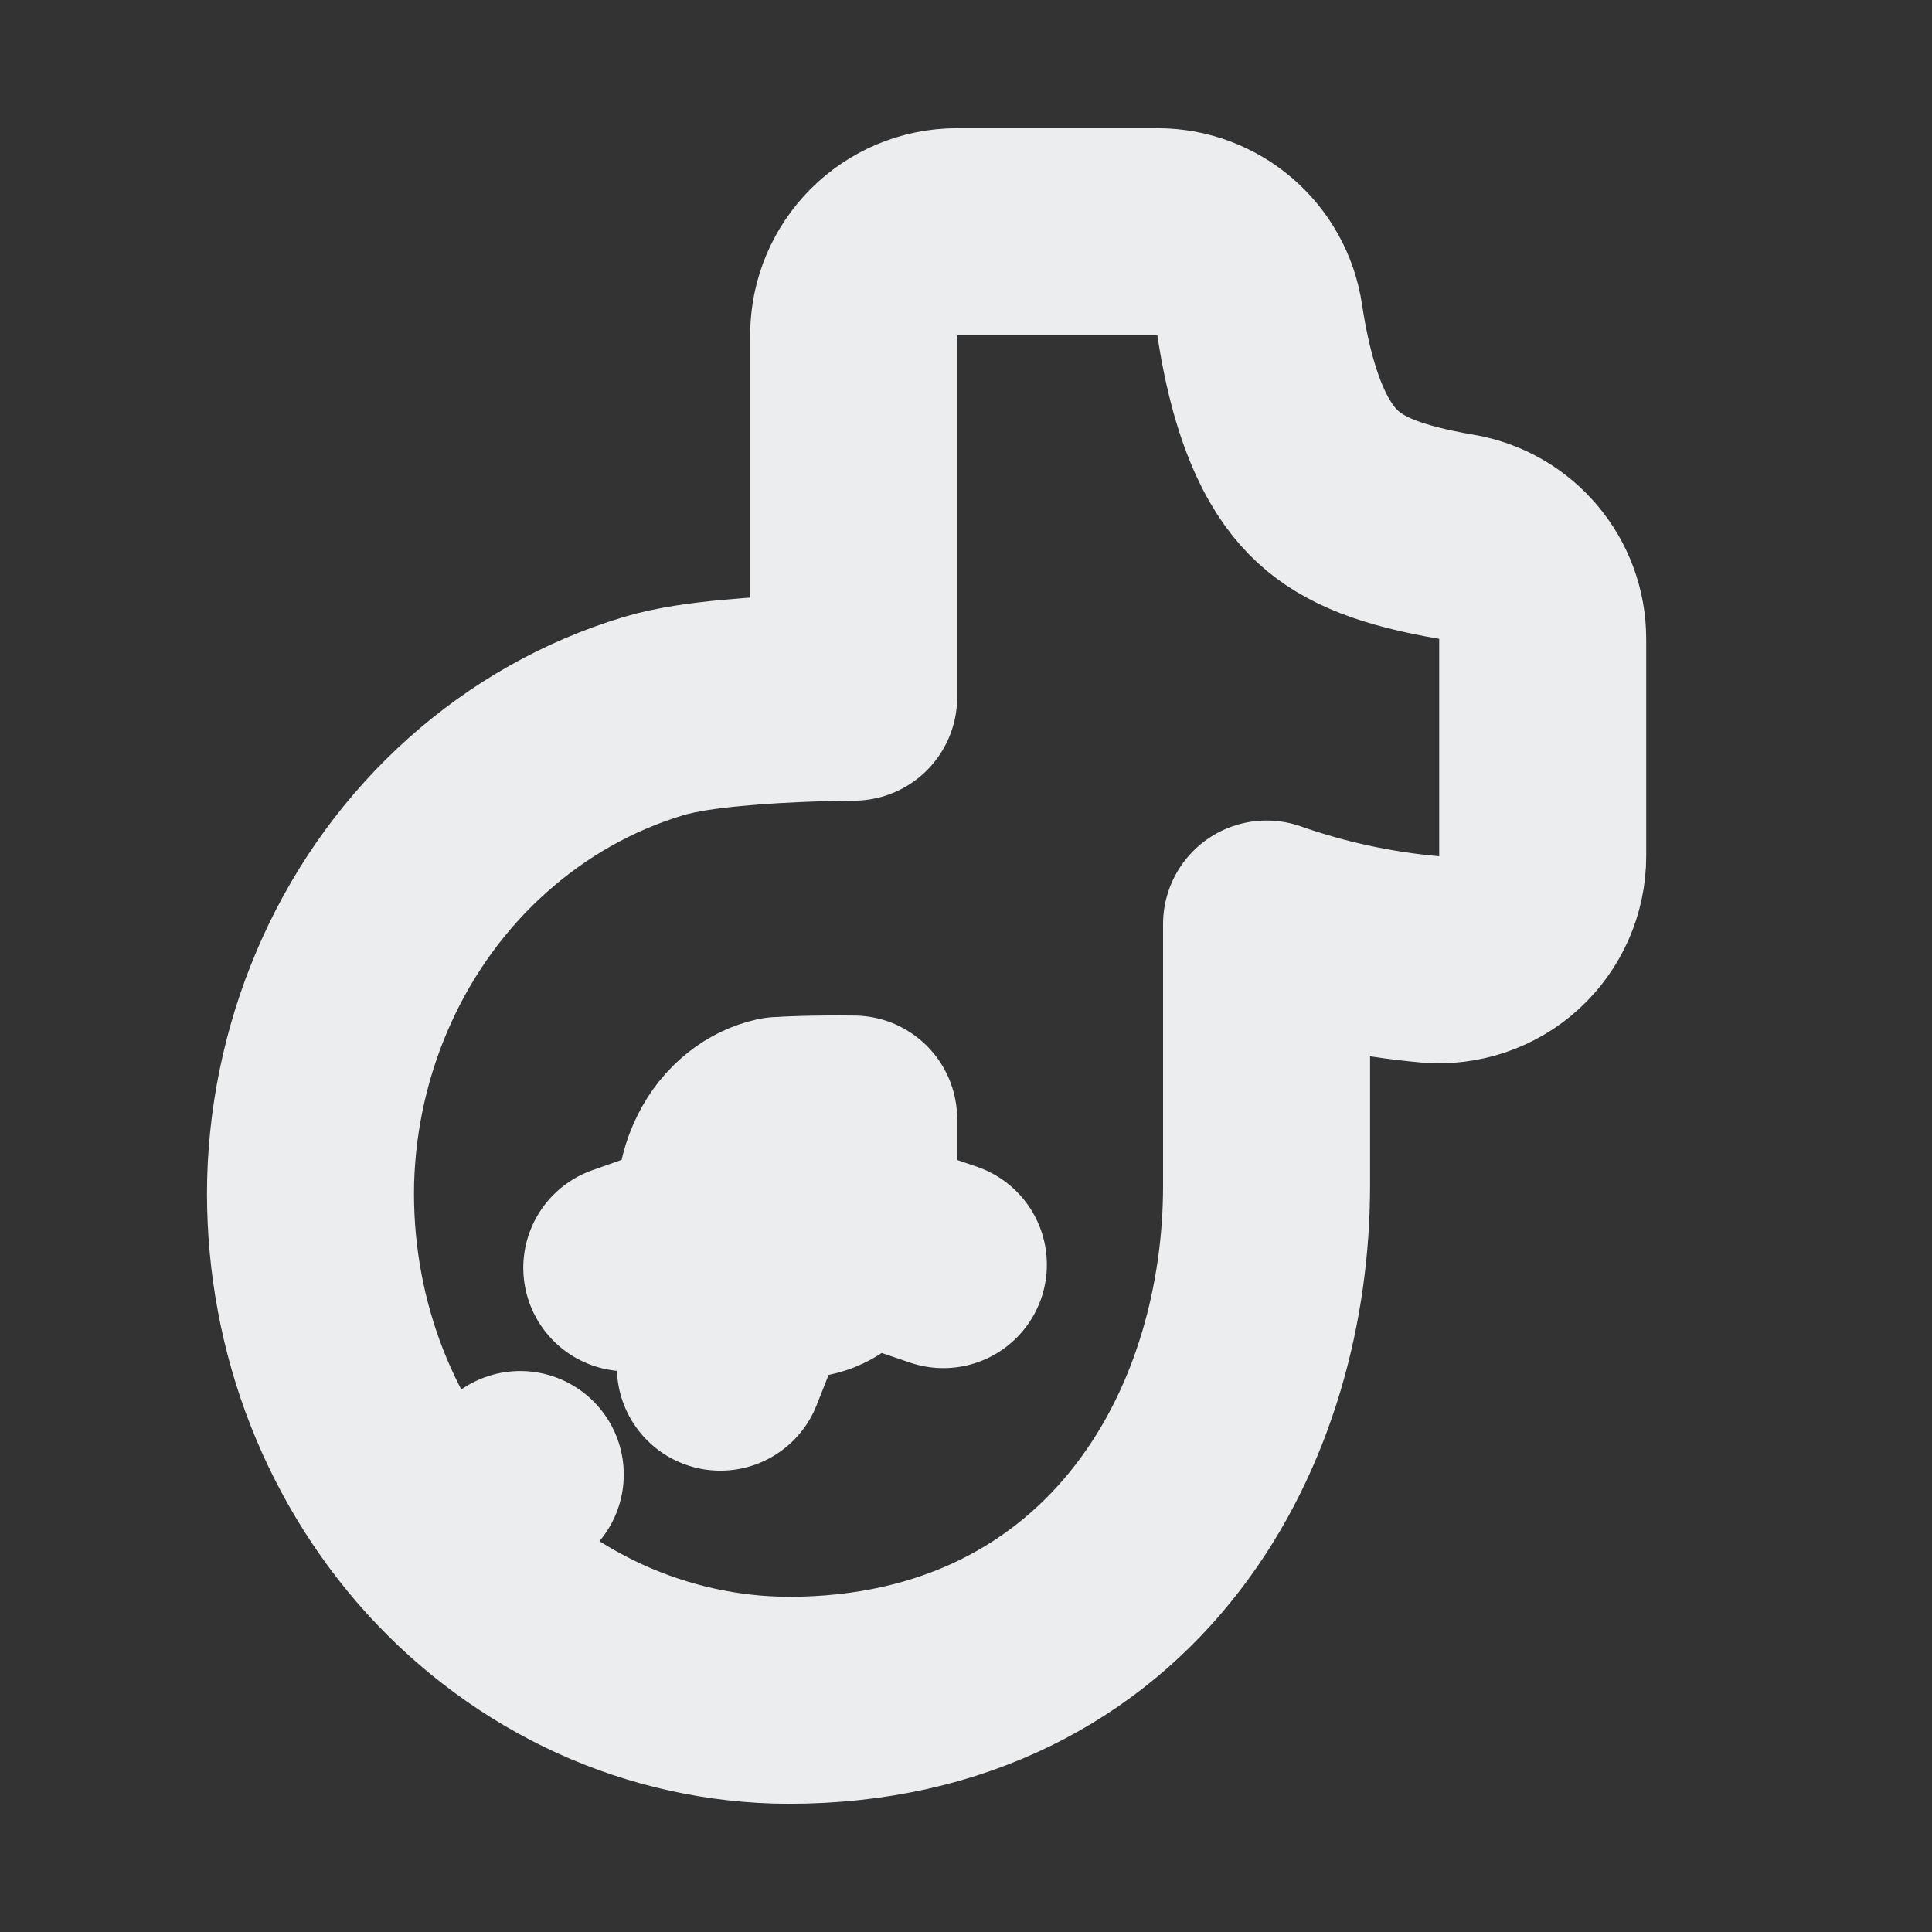 <svg width="14" height="14" viewBox="0 0 14 14" fill="none" xmlns="http://www.w3.org/2000/svg">
<rect x="0" y="0" width="14" height="14" fill="#333333" stroke="none"/>
<path d="M3.214 11.189C2.895 10.837 2.647 10.422 2.482 9.972C2.318 9.521 2.24 9.041 2.251 8.56L2.251 8.556H2.251C2.265 8.053 2.379 7.558 2.586 7.102C2.793 6.646 3.09 6.238 3.46 5.908C3.83 5.577 4.264 5.331 4.736 5.189C4.903 5.139 5.112 5.112 5.291 5.095C5.485 5.076 5.704 5.064 5.917 5.057C6.005 5.055 6.095 5.053 6.186 5.052V2.429C6.186 2.014 6.522 1.679 6.936 1.679H8.387C8.758 1.679 9.073 1.95 9.128 2.317C9.237 3.04 9.441 3.361 9.622 3.527C9.812 3.702 10.086 3.81 10.555 3.89C10.915 3.952 11.179 4.264 11.179 4.63V6.205C11.179 6.415 11.09 6.616 10.935 6.758C10.78 6.9 10.572 6.97 10.363 6.952C9.957 6.916 9.56 6.83 9.178 6.696V8.592C9.178 9.421 8.951 10.338 8.391 11.067C7.811 11.823 6.912 12.321 5.714 12.321H5.711V12.321C5.241 12.319 4.777 12.216 4.348 12.021C3.919 11.825 3.534 11.541 3.214 11.189ZM3.214 11.189L3.77 10.685L3.214 11.189ZM5.22 9.907L5.496 9.21C5.447 9.19 5.398 9.158 5.354 9.112C5.311 9.065 5.274 9.006 5.249 8.937L4.542 9.187L5.249 8.937C5.225 8.867 5.214 8.791 5.218 8.715L5.219 8.698C5.223 8.598 5.248 8.502 5.29 8.418C5.331 8.333 5.388 8.265 5.452 8.214C5.513 8.165 5.581 8.134 5.648 8.119C5.644 8.12 5.648 8.12 5.662 8.119C5.683 8.117 5.729 8.114 5.805 8.112C5.914 8.109 6.048 8.107 6.186 8.109V8.652C6.186 8.671 6.187 8.691 6.189 8.71C6.195 8.787 6.185 8.863 6.161 8.934L6.836 9.164L6.161 8.934C6.137 9.004 6.1 9.064 6.056 9.111C6.013 9.158 5.964 9.191 5.914 9.211C5.865 9.23 5.814 9.238 5.764 9.233C5.725 9.23 5.685 9.23 5.646 9.233C5.596 9.237 5.546 9.23 5.496 9.21L5.22 9.907Z" stroke="#EBEDEE" stroke-width="1.5" stroke-linecap="round" stroke-linejoin="round"/>
</svg>
